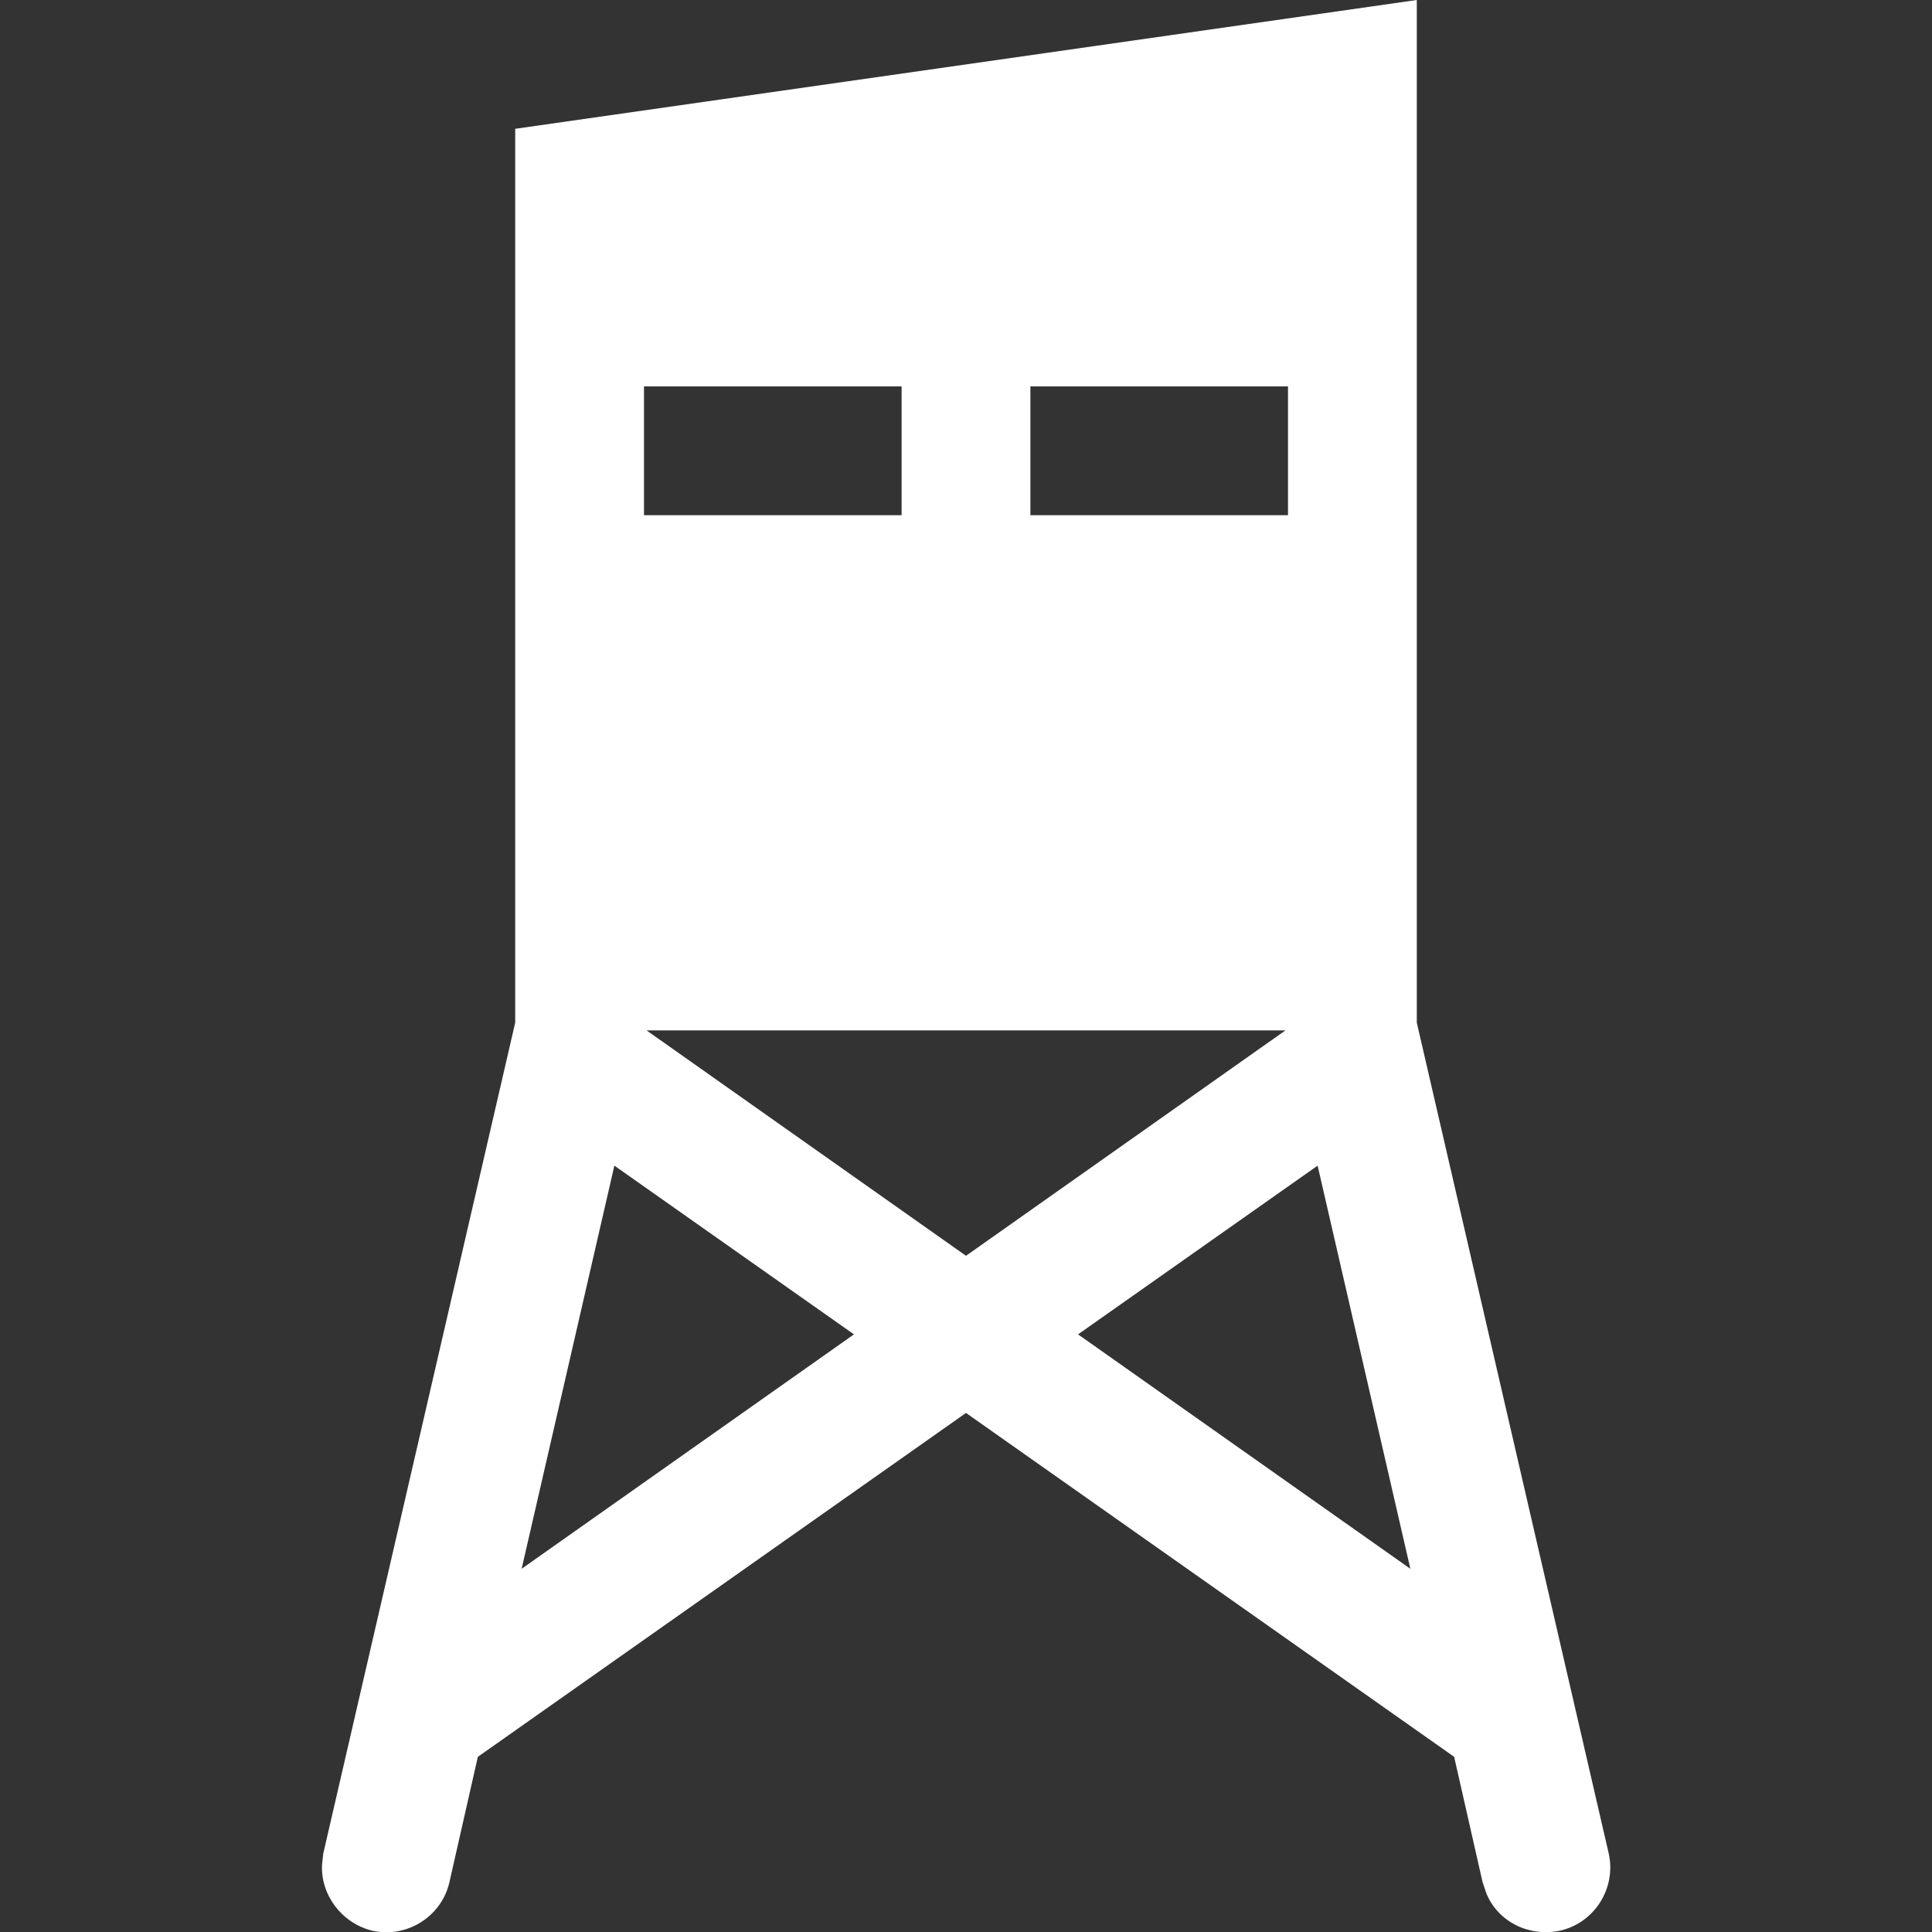 <svg version="1.1" xmlns="http://www.w3.org/2000/svg" xlink="http://www.w3.org/1999/xlink" x="0px" y="0px" width="15px" height="15px" viewBox="0 0 15 15" style="enable-background:new 0 0 15 15;" space="preserve"><rect x="0" y="0" width="15" height="15" fill="#333333" stroke="none"/><path d="M11,0L11,7.94L12.49,14.39C12.55,14.66,12.38,14.93,12.11,14.99C11.87,15.04,11.63,14.92,11.54,14.7L11.51,14.61L11.29,13.64L7.5,10.97L3.71,13.64L3.49,14.61C3.43,14.88,3.16,15.05,2.89,14.99C2.65,14.93,2.49,14.71,2.5,14.48L2.51,14.39L4,7.94L4,1L11,0ZM10.23,9.05L8.37,10.36L10.95,12.18L10.23,9.05ZM4.77,9.05L4.05,12.18L6.63,10.36L4.77,9.05ZM9.98,8L5.02,8L7.5,9.75L9.98,8ZM7,3L5,3L5,4L7,4L7,3ZM10,3L8,3L8,4L10,4L10,3Z" fill="#FFFFFF"/></svg>